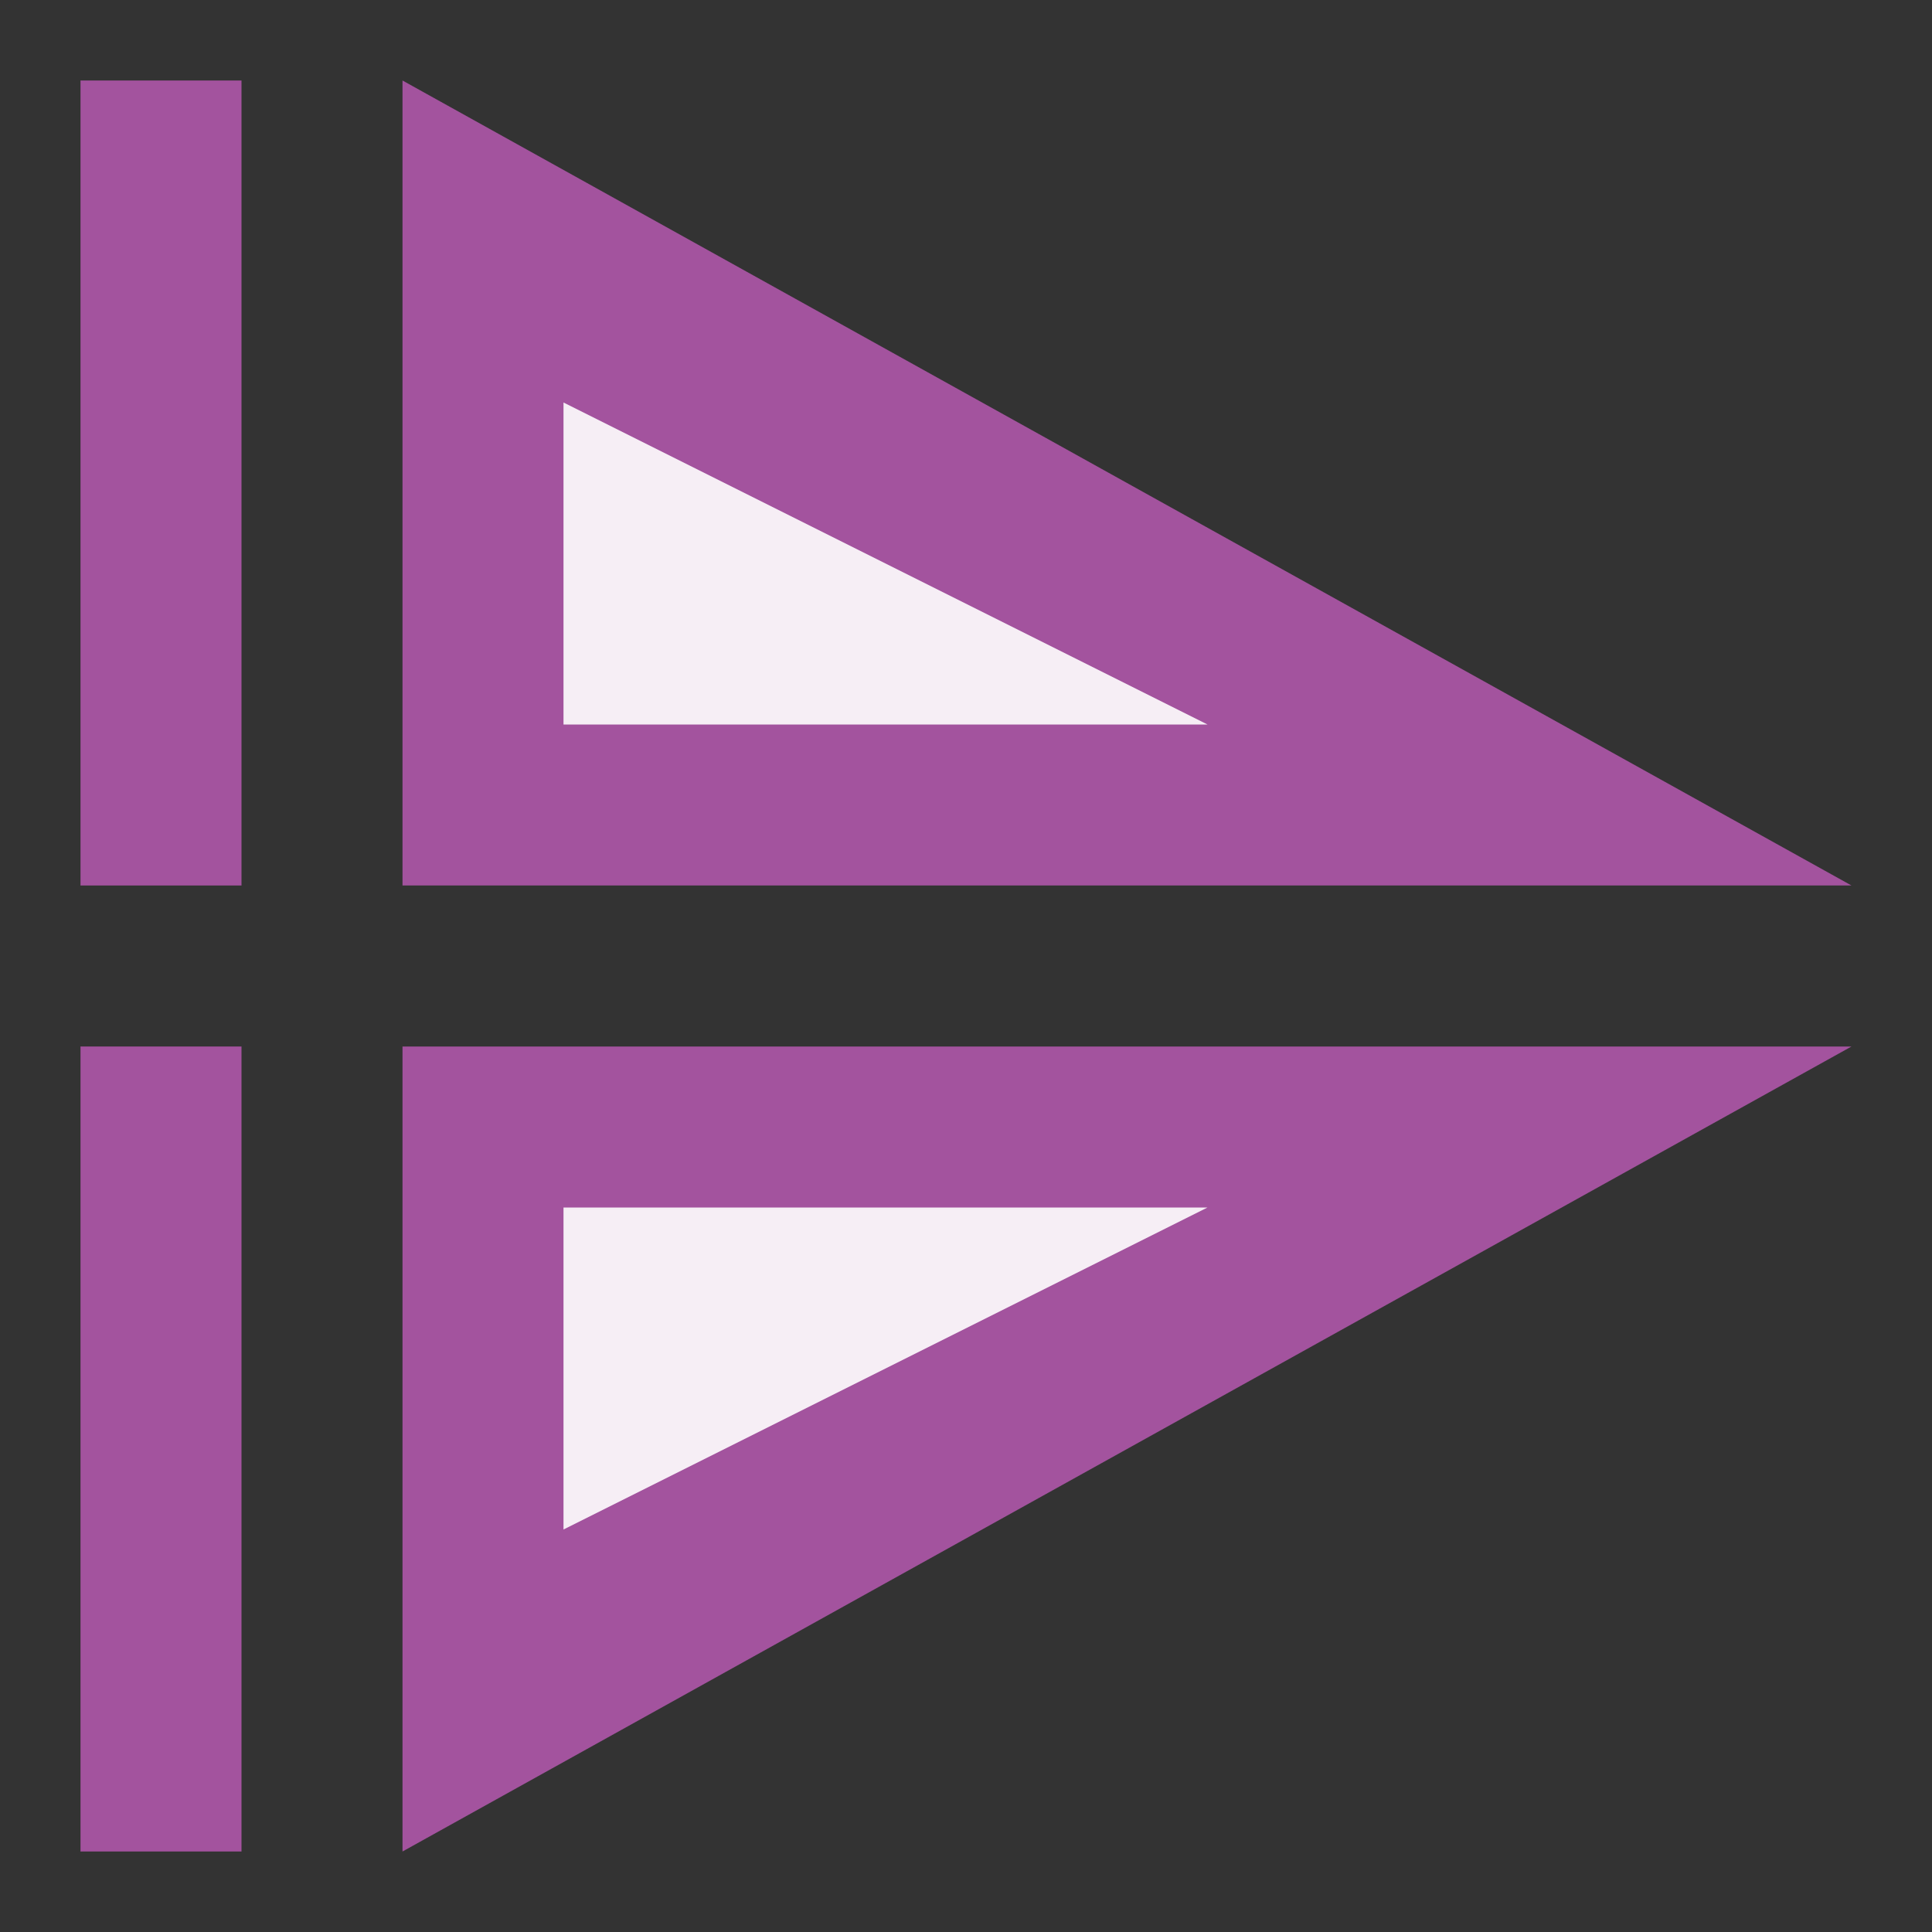 <svg width="48" xmlns="http://www.w3.org/2000/svg" height="48" viewBox="0 0 48 48" xmlns:xlink="http://www.w3.org/1999/xlink">
<rect x="0" y="0" width="48" height="48" fill="#333333" stroke="none"/>
<path style="fill:#a3539e" d="M 46 22 L 10 2 L 10 22 Z "/>
<path style="fill:#fff;fill-opacity:.902" d="M 30 18 L 14 10 L 14 18 Z "/>
<path style="fill:#a3539e" d="M 46 26 L 10 46 L 10 26 Z "/>
<path style="fill:#fff;fill-opacity:.902" d="M 30 30 L 14 38 L 14 30 Z "/>
<g style="fill:#a3539e">
<path d="M 6 2 L 6 22 L 2 22 L 2 2 Z "/>
<path d="M 6 26 L 6 46 L 2 46 L 2 26 Z "/>
</g>
</svg>
